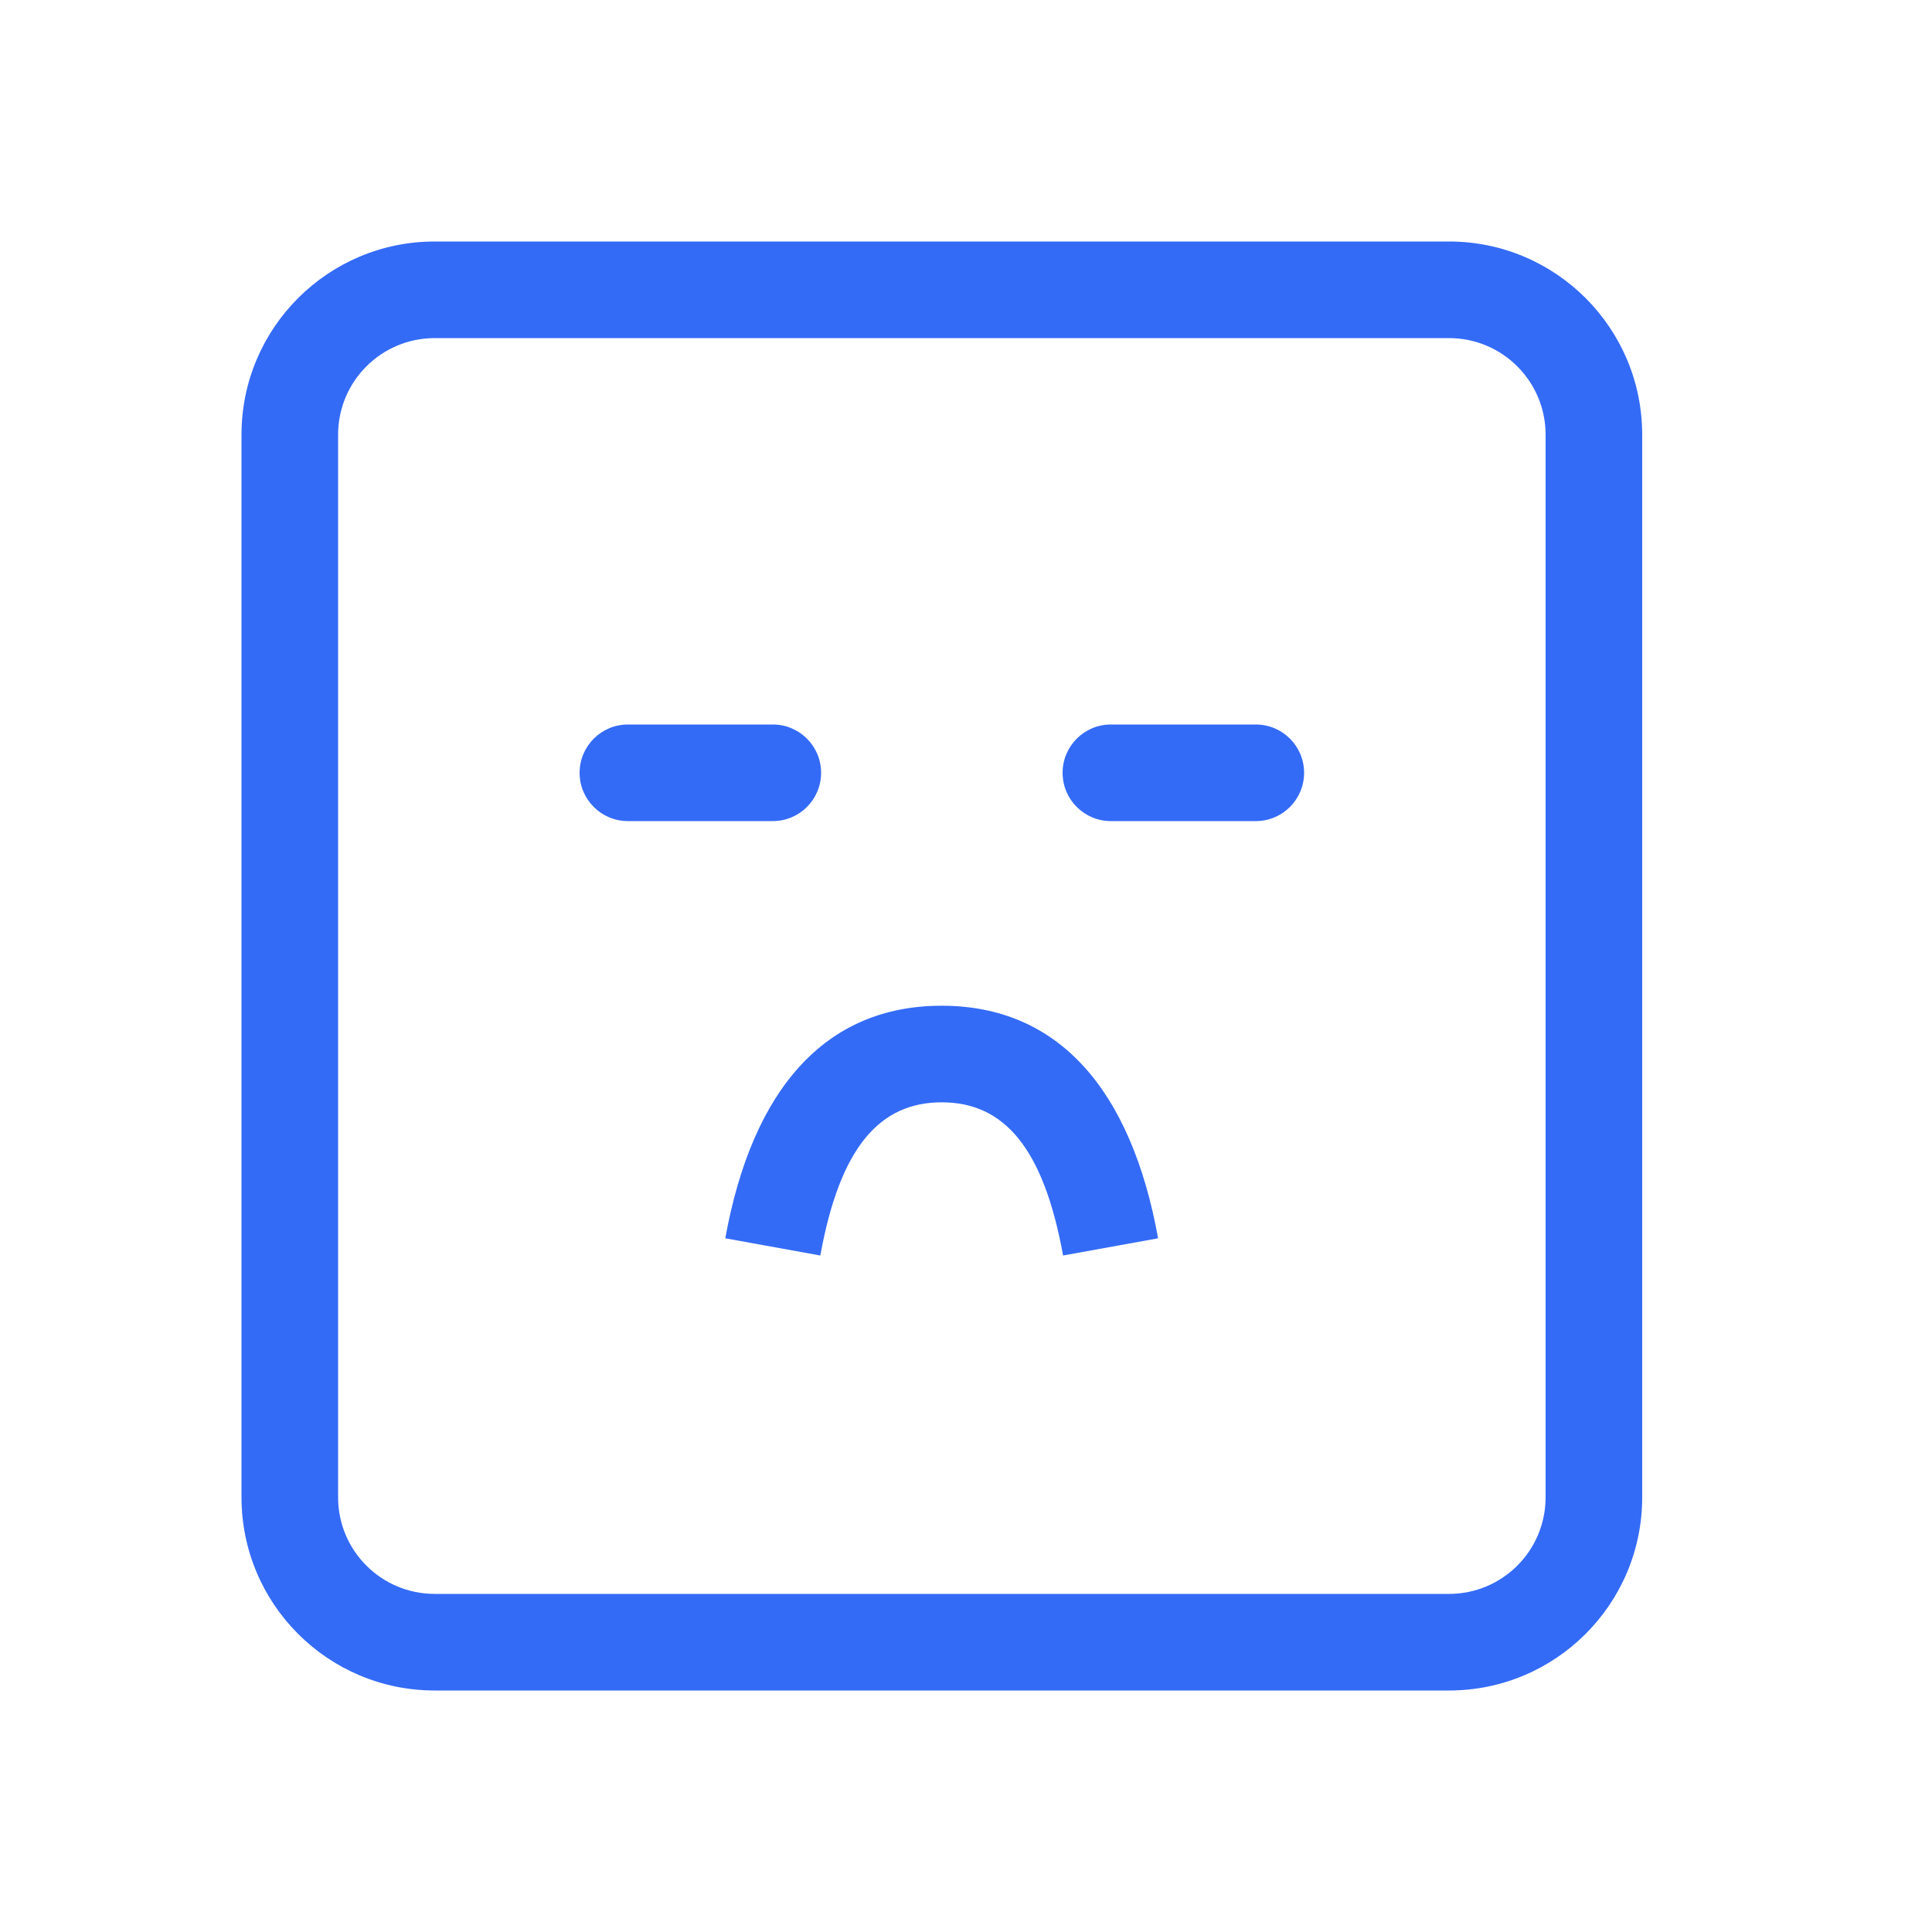 <!--?xml version="1.0" encoding="UTF-8"?-->
<svg width="32px" height="32px" viewBox="0 0 32 32" version="1.1" xmlns="http://www.w3.org/2000/svg" xmlns:xlink="http://www.w3.org/1999/xlink">
    <title>1352-较差</title>
    <g id="1352-较差" stroke="none" stroke-width="1" fill="none" fill-rule="evenodd">
        <g id="编组" transform="translate(4, 4)" fill="#000000" fill-rule="nonzero">
            <path d="M3.2,0 L20,0 C21.767,0 23.2,1.433 23.2,3.2 L23.2,20.8 C23.2,22.567 21.767,24 20,24 L3.2,24 C1.433,24 0,22.567 0,20.8 L0,3.2 C0,1.433 1.433,0 3.2,0 Z M3.2,1.6 C2.316,1.6 1.6,2.316 1.6,3.2 L1.6,20.8 C1.6,21.684 2.316,22.4 3.2,22.4 L20,22.4 C20.884,22.4 21.6,21.684 21.6,20.8 L21.6,3.2 C21.6,2.316 20.884,1.6 20,1.6 L3.2,1.6 Z M15.182,16.51 L13.608,16.795 C13.283,15.006 12.627,14.258 11.598,14.258 C10.567,14.258 9.912,15.006 9.587,16.795 L8.013,16.51 C8.461,14.038 9.67,12.658 11.597,12.658 C13.525,12.658 14.734,14.038 15.182,16.51 Z M6.4,8 L8.8,8 C9.242,8 9.6,8.358 9.6,8.8 C9.6,9.242 9.242,9.6 8.8,9.6 L6.4,9.6 C5.958,9.6 5.6,9.242 5.6,8.8 C5.6,8.358 5.958,8 6.4,8 Z M14.4,8 L16.8,8 C17.242,8 17.6,8.358 17.6,8.8 C17.6,9.242 17.242,9.6 16.8,9.6 L14.4,9.6 C13.958,9.6 13.6,9.242 13.6,8.8 C13.6,8.358 13.958,8 14.4,8 L14.4,8 Z" id="形状" fill="#346bf6"></path>
        </g>
    </g>
</svg>